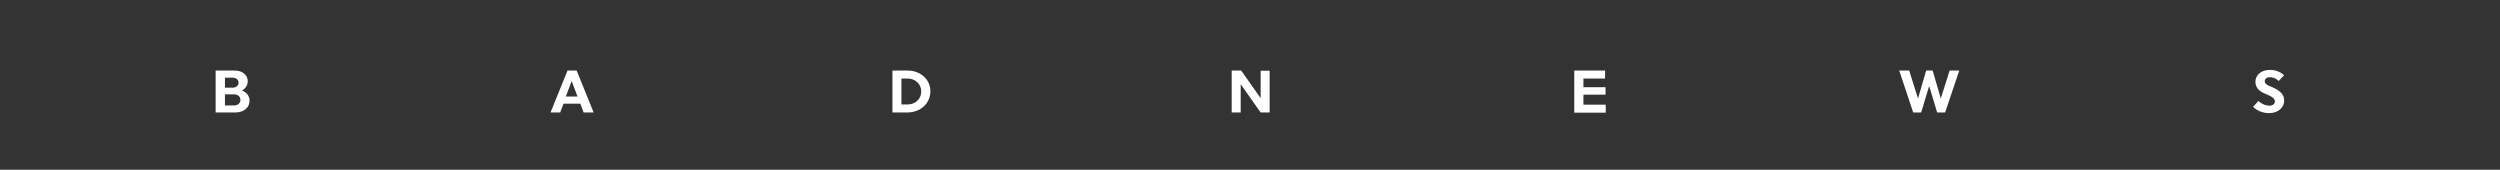 <?xml version="1.0" encoding="utf-8"?>
<!-- Generator: Adobe Illustrator 18.1.1, SVG Export Plug-In . SVG Version: 6.00 Build 0)  -->
<svg version="1.1" baseProfile="tiny" id="Layer_1" xmlns="http://www.w3.org/2000/svg" xmlns:xlink="http://www.w3.org/1999/xlink"
	 x="0px" y="0px" viewBox="0 0 1502.6 102" xml:space="preserve">
<rect x="0" y="0" width="1502.6" height="102" fill="#333333" stroke="none"/>
<path fill="#FFFFFF" d="M141,42.4c4.8,0,7.9,2.7,7.9,6.4c0,2.4-1.3,4.4-3.5,5.6c2.8,1,4.6,3.3,4.6,6.2c0,3.9-3.4,7-8.4,7h-12V42.4
	H141z M139.8,52.7c2.3,0,3.6-1.4,3.6-3c0-1.7-1.3-3-3.6-3h-4.6v6H139.8z M135.2,63.4h5.4c2.5,0,3.9-1.5,3.9-3.4
	c0-1.8-1.4-3.3-3.9-3.3h-5.4V63.4z"/>
<path fill="#FFFFFF" d="M356.8,67.6h-6l-2-5.3h-10.1l-2,5.3h-5.8l10.2-25.2h5.5L356.8,67.6z M340.1,58h7l-3.5-9.3L340.1,58z"/>
<path fill="#FFFFFF" d="M545.3,42.4c8.1,0,13.9,5.4,13.9,12.5c0,7.2-5.9,12.7-14,12.7h-8.8V42.4H545.3z M541.8,62.8h3.6
	c4.8,0,8.3-3.3,8.3-7.8c0-4.5-3.5-7.8-8.3-7.8h-3.6V62.8z"/>
<path fill="#FFFFFF" d="M745.7,50.6v17h-5.4V42.4h5.7L757.7,59V42.5h5.4v25.1h-5.4L745.7,50.6z"/>
<path fill="#FFFFFF" d="M946.2,67.6V42.4h18.5v4.8h-13v5.2H965v4.5h-13.3v6h13.4v4.8H946.2z"/>
<path fill="#FFFFFF" d="M1141.5,42.4h6l5.3,16.8l4.9-16.8h3.9l4.9,16.8l5.3-16.8h5.8l-8.5,25.2h-4.8l-4.8-15.9l-4.8,15.9h-4.8
	L1141.5,42.4z"/>
<path fill="#FFFFFF" d="M1372.9,60.4c0,4.2-3.6,7.6-9.1,7.6c-6.3,0-9.6-3.8-9.6-3.8l3.2-3.5c0,0,2.8,2.8,6.7,2.8
	c1.9,0,3.2-1.1,3.2-2.5c0-1.6-1.2-2.8-5.7-4.6c-3.5-1.4-6-3.6-6-7.2c0-4.1,3.5-7.2,8.7-7.2c5.5,0,8.5,3.2,8.5,3.2l-3.2,3.5
	c0,0-2.1-2.3-5.2-2.3c-2.2,0-3.2,1.2-3.2,2.3c0,1.5,1,2.4,4.5,3.7C1369.5,54,1372.9,56.3,1372.9,60.4z"/>
</svg>
